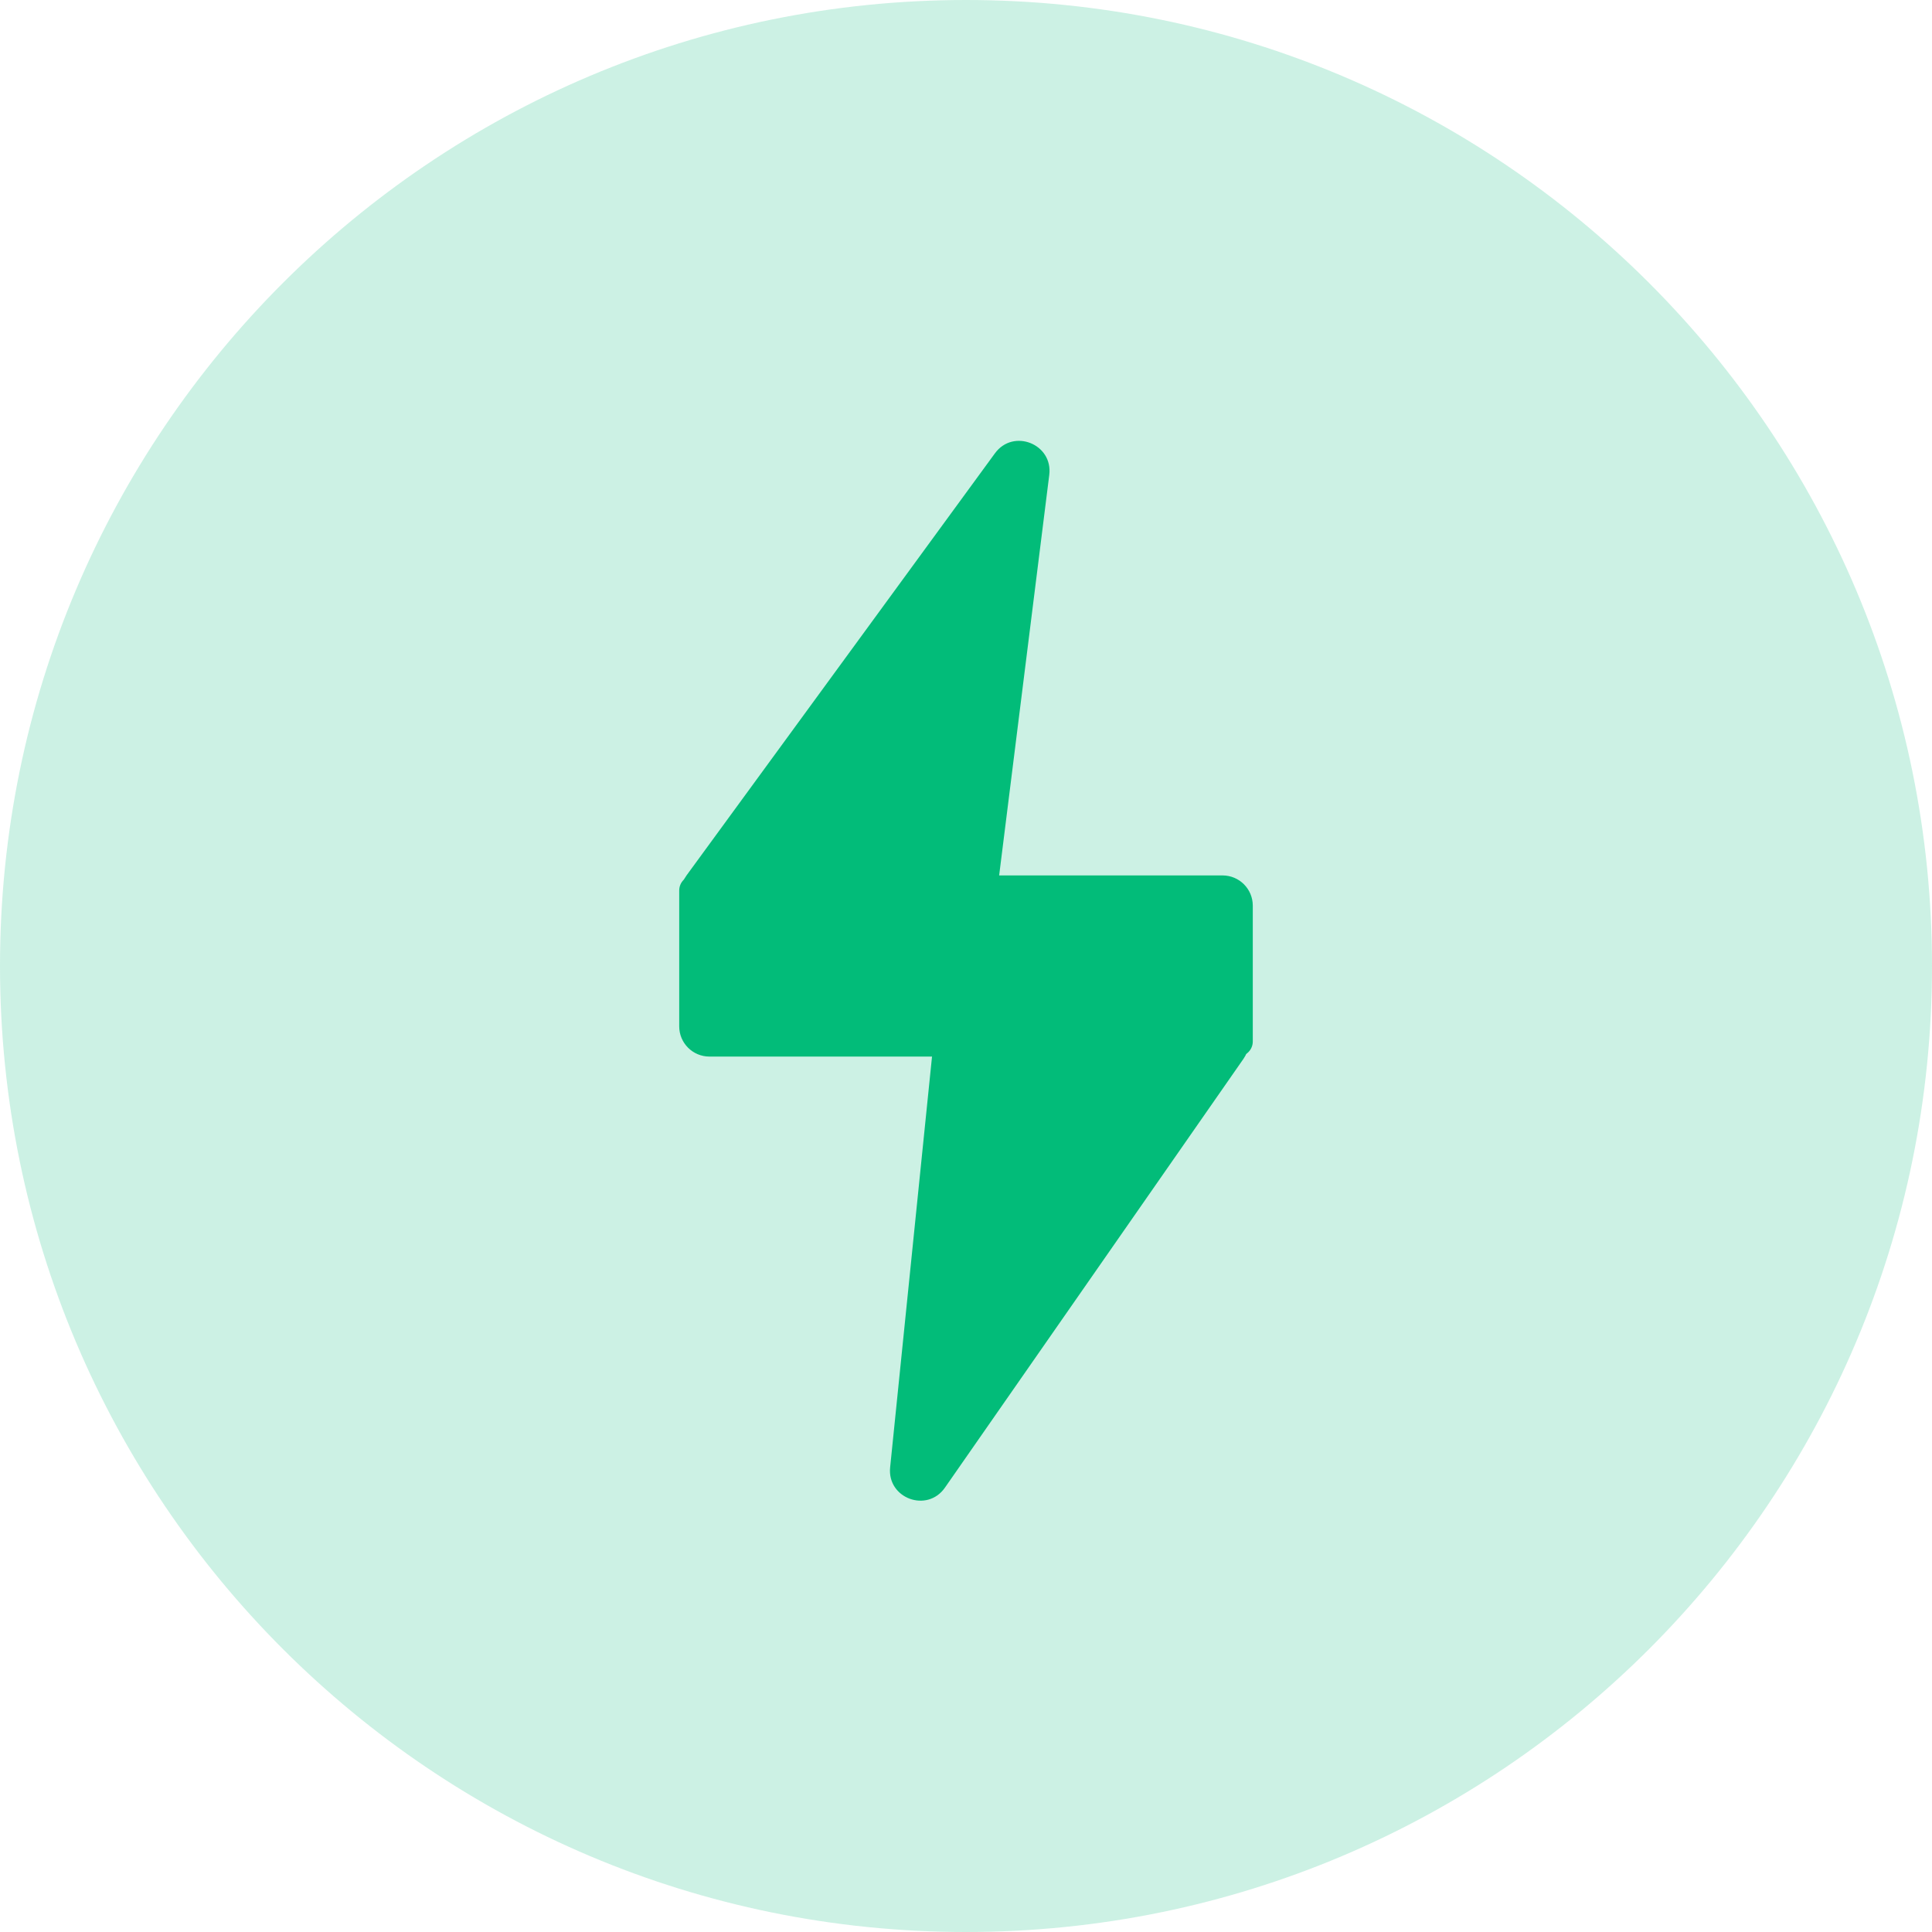 <svg width="41" height="41" viewBox="0 0 41 41" fill="none" xmlns="http://www.w3.org/2000/svg">
<rect x="0" y="0" width="41" height="41" fill="#333333" stroke="none"/>
<g clip-path="url(#clip0_994_1253)">
<path d="M41 0H0V41H41V0Z" fill="white"/>
<path d="M20.5 41C31.822 41 41 31.822 41 20.5C41 9.178 31.822 0 20.5 0C9.178 0 0 9.178 0 20.5C0 31.822 9.178 41 20.5 41Z" fill="#02BC79" fill-opacity="0.2"/>
<path d="M21.114 9.62C21.504 9.086 22.349 9.422 22.267 10.078L20.89 21.082C20.838 21.497 20.407 21.752 20.018 21.598L14.852 19.548C14.463 19.394 14.324 18.913 14.571 18.575L21.114 9.62Z" fill="#02BC79"/>
<path d="M20.053 31.57C19.675 32.113 18.823 31.797 18.89 31.14L20.015 20.107C20.057 19.69 20.482 19.425 20.875 19.571L26.086 21.502C26.478 21.648 26.628 22.125 26.389 22.469L20.053 31.57Z" fill="#02BC79"/>
<path d="M14.414 18.898C14.414 18.721 14.557 18.578 14.734 18.578H25.945C26.299 18.578 26.586 18.865 26.586 19.219V22.102C26.586 22.279 26.442 22.422 26.266 22.422H15.055C14.701 22.422 14.414 22.135 14.414 21.781V18.898Z" fill="#02BC79"/>
</g>
<defs>
<clipPath id="clip0_994_1253">
<rect width="41" height="41" fill="white"/>
</clipPath>
</defs>
</svg>
